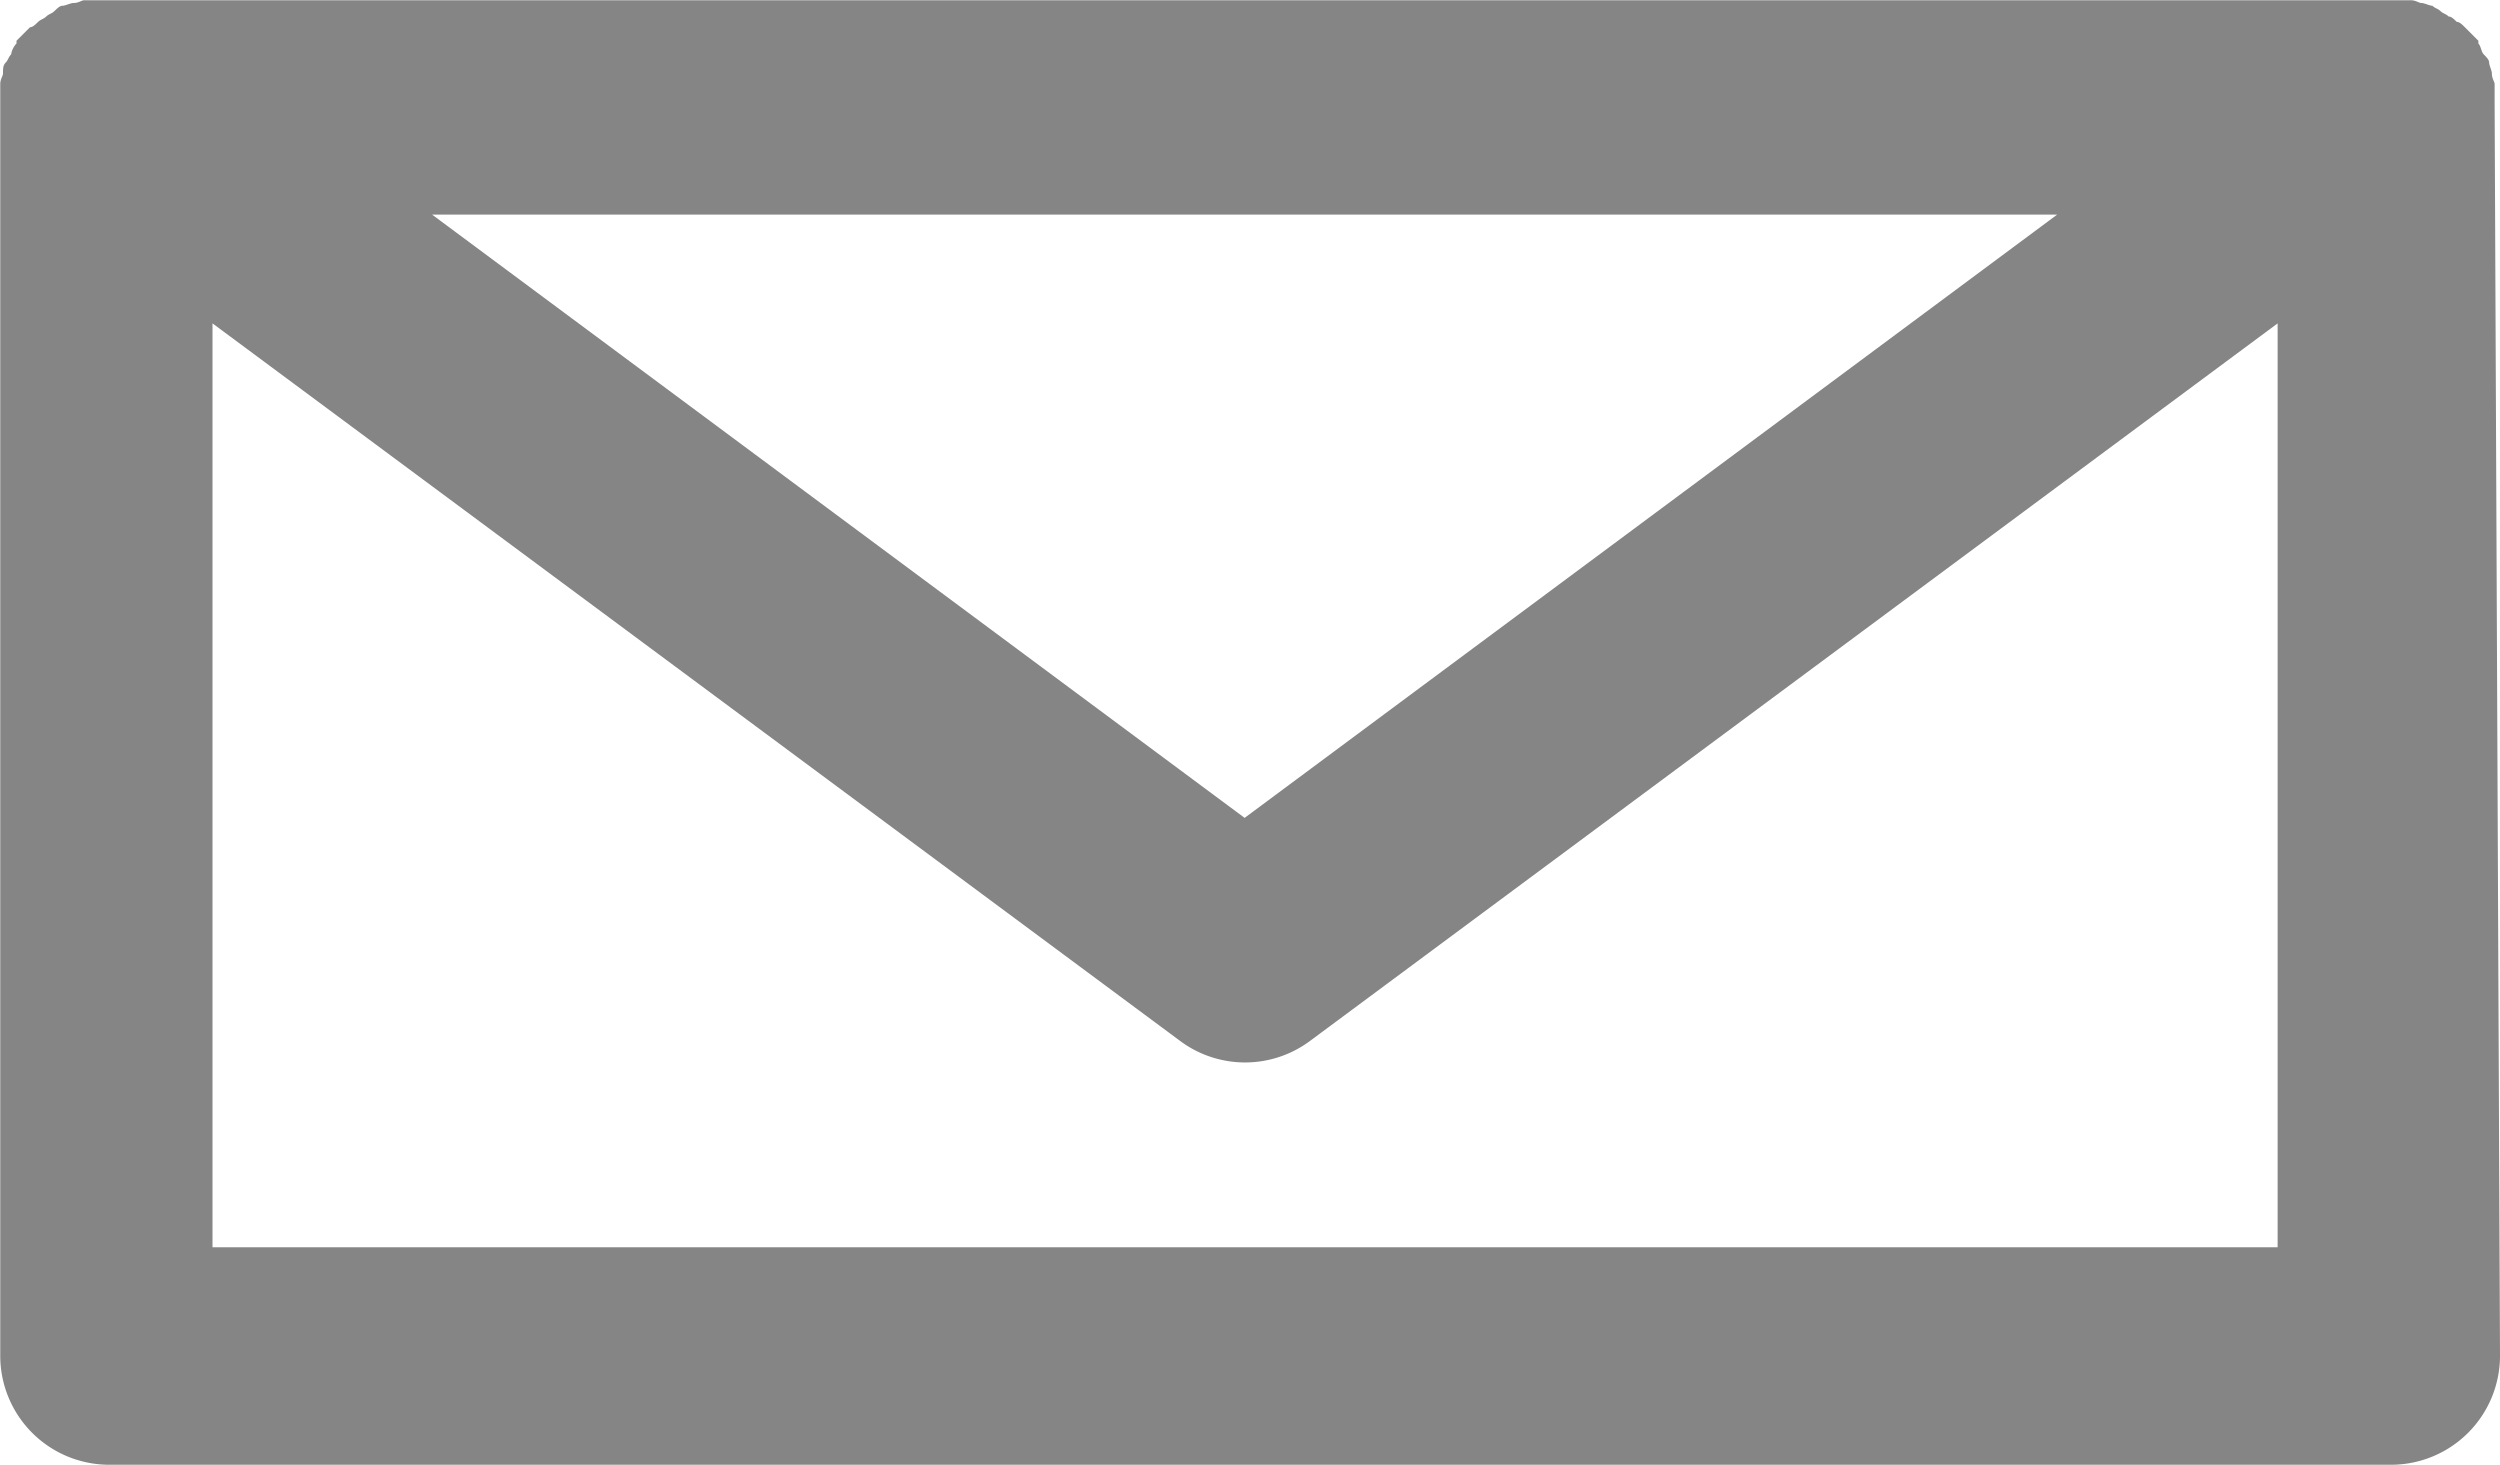 <svg xmlns="http://www.w3.org/2000/svg" width="20" height="11.717" viewBox="0 0 20 11.717">
  <path id="mail" d="M20.157,19.926v-.152c0-.022-.022-.043-.022-.087,0-.022-.022-.065-.022-.087s-.022-.043-.043-.065-.022-.065-.043-.087v-.022l-.043-.043-.065-.065c-.022-.022-.043-.043-.065-.043-.022-.022-.043-.043-.065-.043-.022-.022-.043-.022-.065-.043s-.043-.022-.065-.043c-.022,0-.065-.022-.087-.022s-.043-.022-.087-.022H.874c-.022,0-.043.022-.087.022-.022,0-.065.022-.087.022s-.043.022-.065.043-.043.022-.065.043-.043.022-.065.043-.043.043-.065.043l-.065.065-.043.043v.022a.165.165,0,0,0-.043.087c-.022.022-.022.043-.043.065s-.022.043-.022.087c0,.022-.022.043-.022.087V29.948a.872.872,0,0,0,.87.87H19.33a.872.872,0,0,0,.87-.87l-.043-10.022Zm-3.5.891-6.5,4.826-6.5-4.826ZM1.9,29.078V21.687l7.739,5.739a.87.87,0,0,0,1.043,0l7.739-5.739v7.391Z" transform="translate(-0.2 -19.1)" fill="#858585"/>
</svg>
